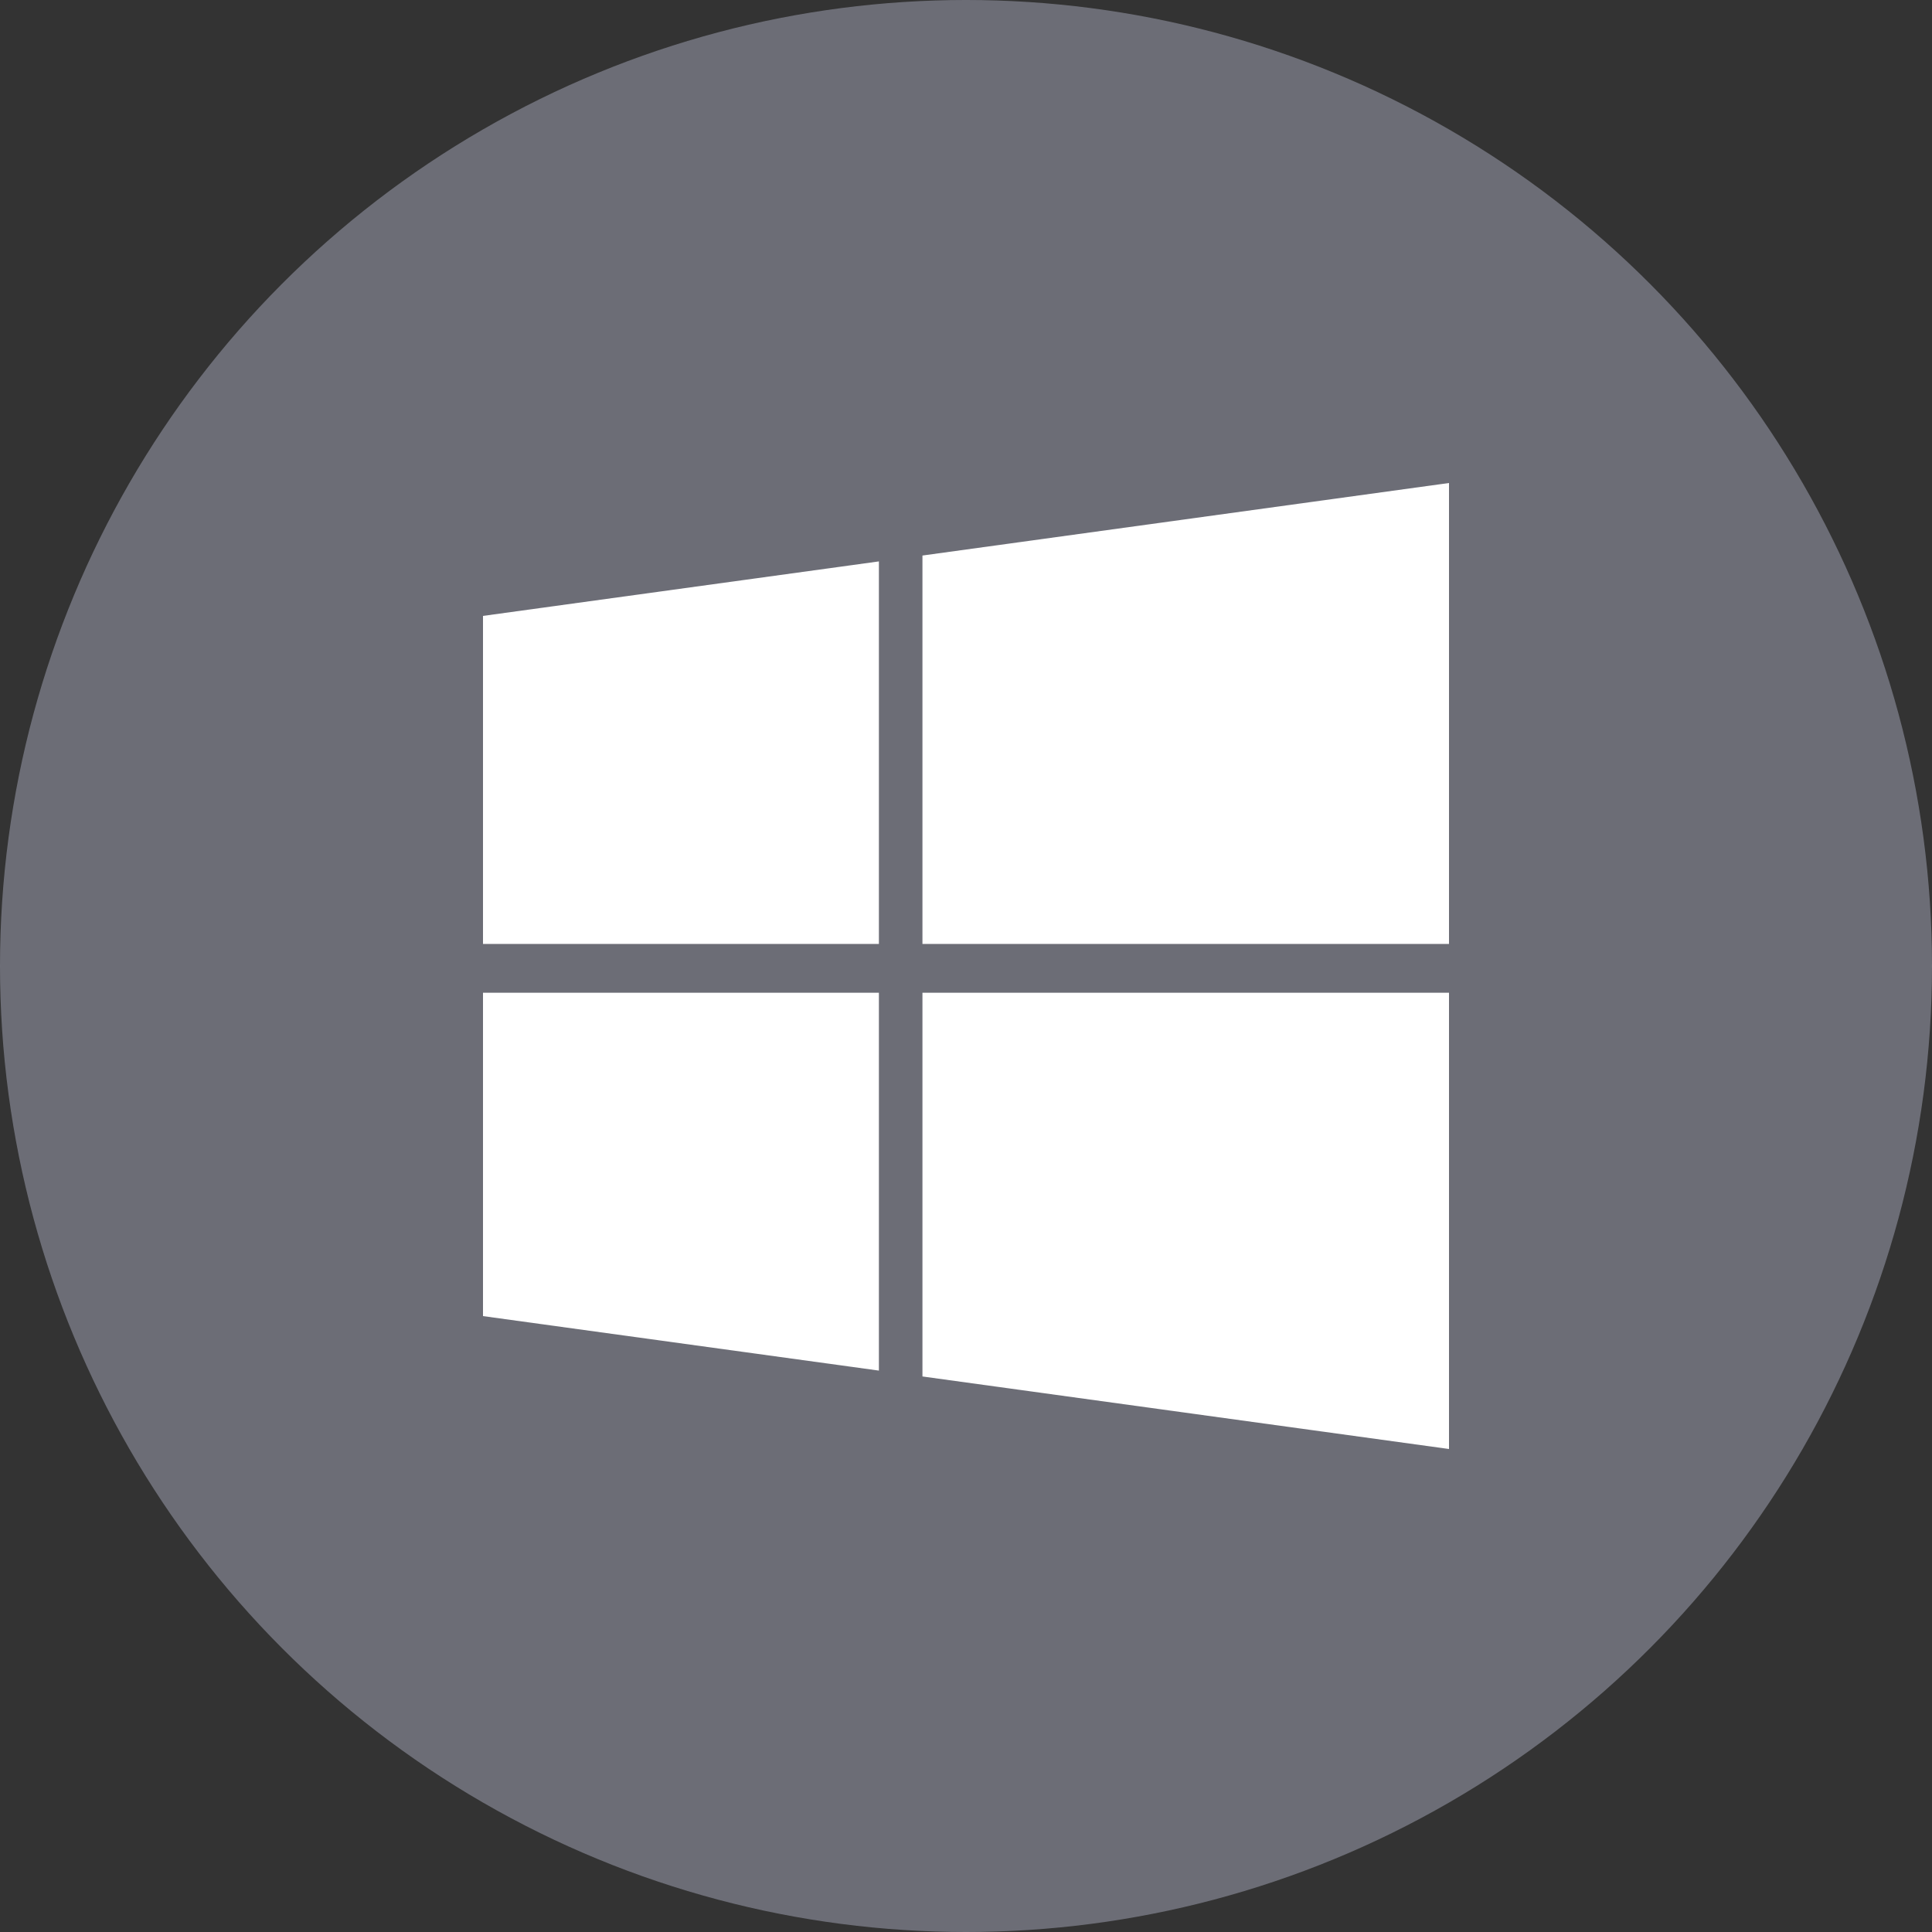 <svg width="24" height="24" viewBox="0 0 24 24" fill="none" xmlns="http://www.w3.org/2000/svg">
<rect x="0" y="0" width="24" height="24" fill="#333333" stroke="none"/>
<circle cx="12" cy="12" r="12" fill="#A6A8BA" fill-opacity="0.5"/>
<g clip-path="url(#clip0)">
<path d="M6 16.349L10.918 17.026V12.332H6V16.349Z" fill="white"/>
<path d="M6 11.726H10.918V6.974L6 7.651V11.726Z" fill="white"/>
<path d="M11.459 17.099L18 18V12.332V12.332H11.459V17.099Z" fill="white"/>
<path d="M11.459 6.901V11.726H18V6L11.459 6.901Z" fill="white"/>
</g>
<defs>
<clipPath id="clip0">
<rect width="12" height="12" fill="white" transform="translate(6 6)"/>
</clipPath>
</defs>
</svg>
